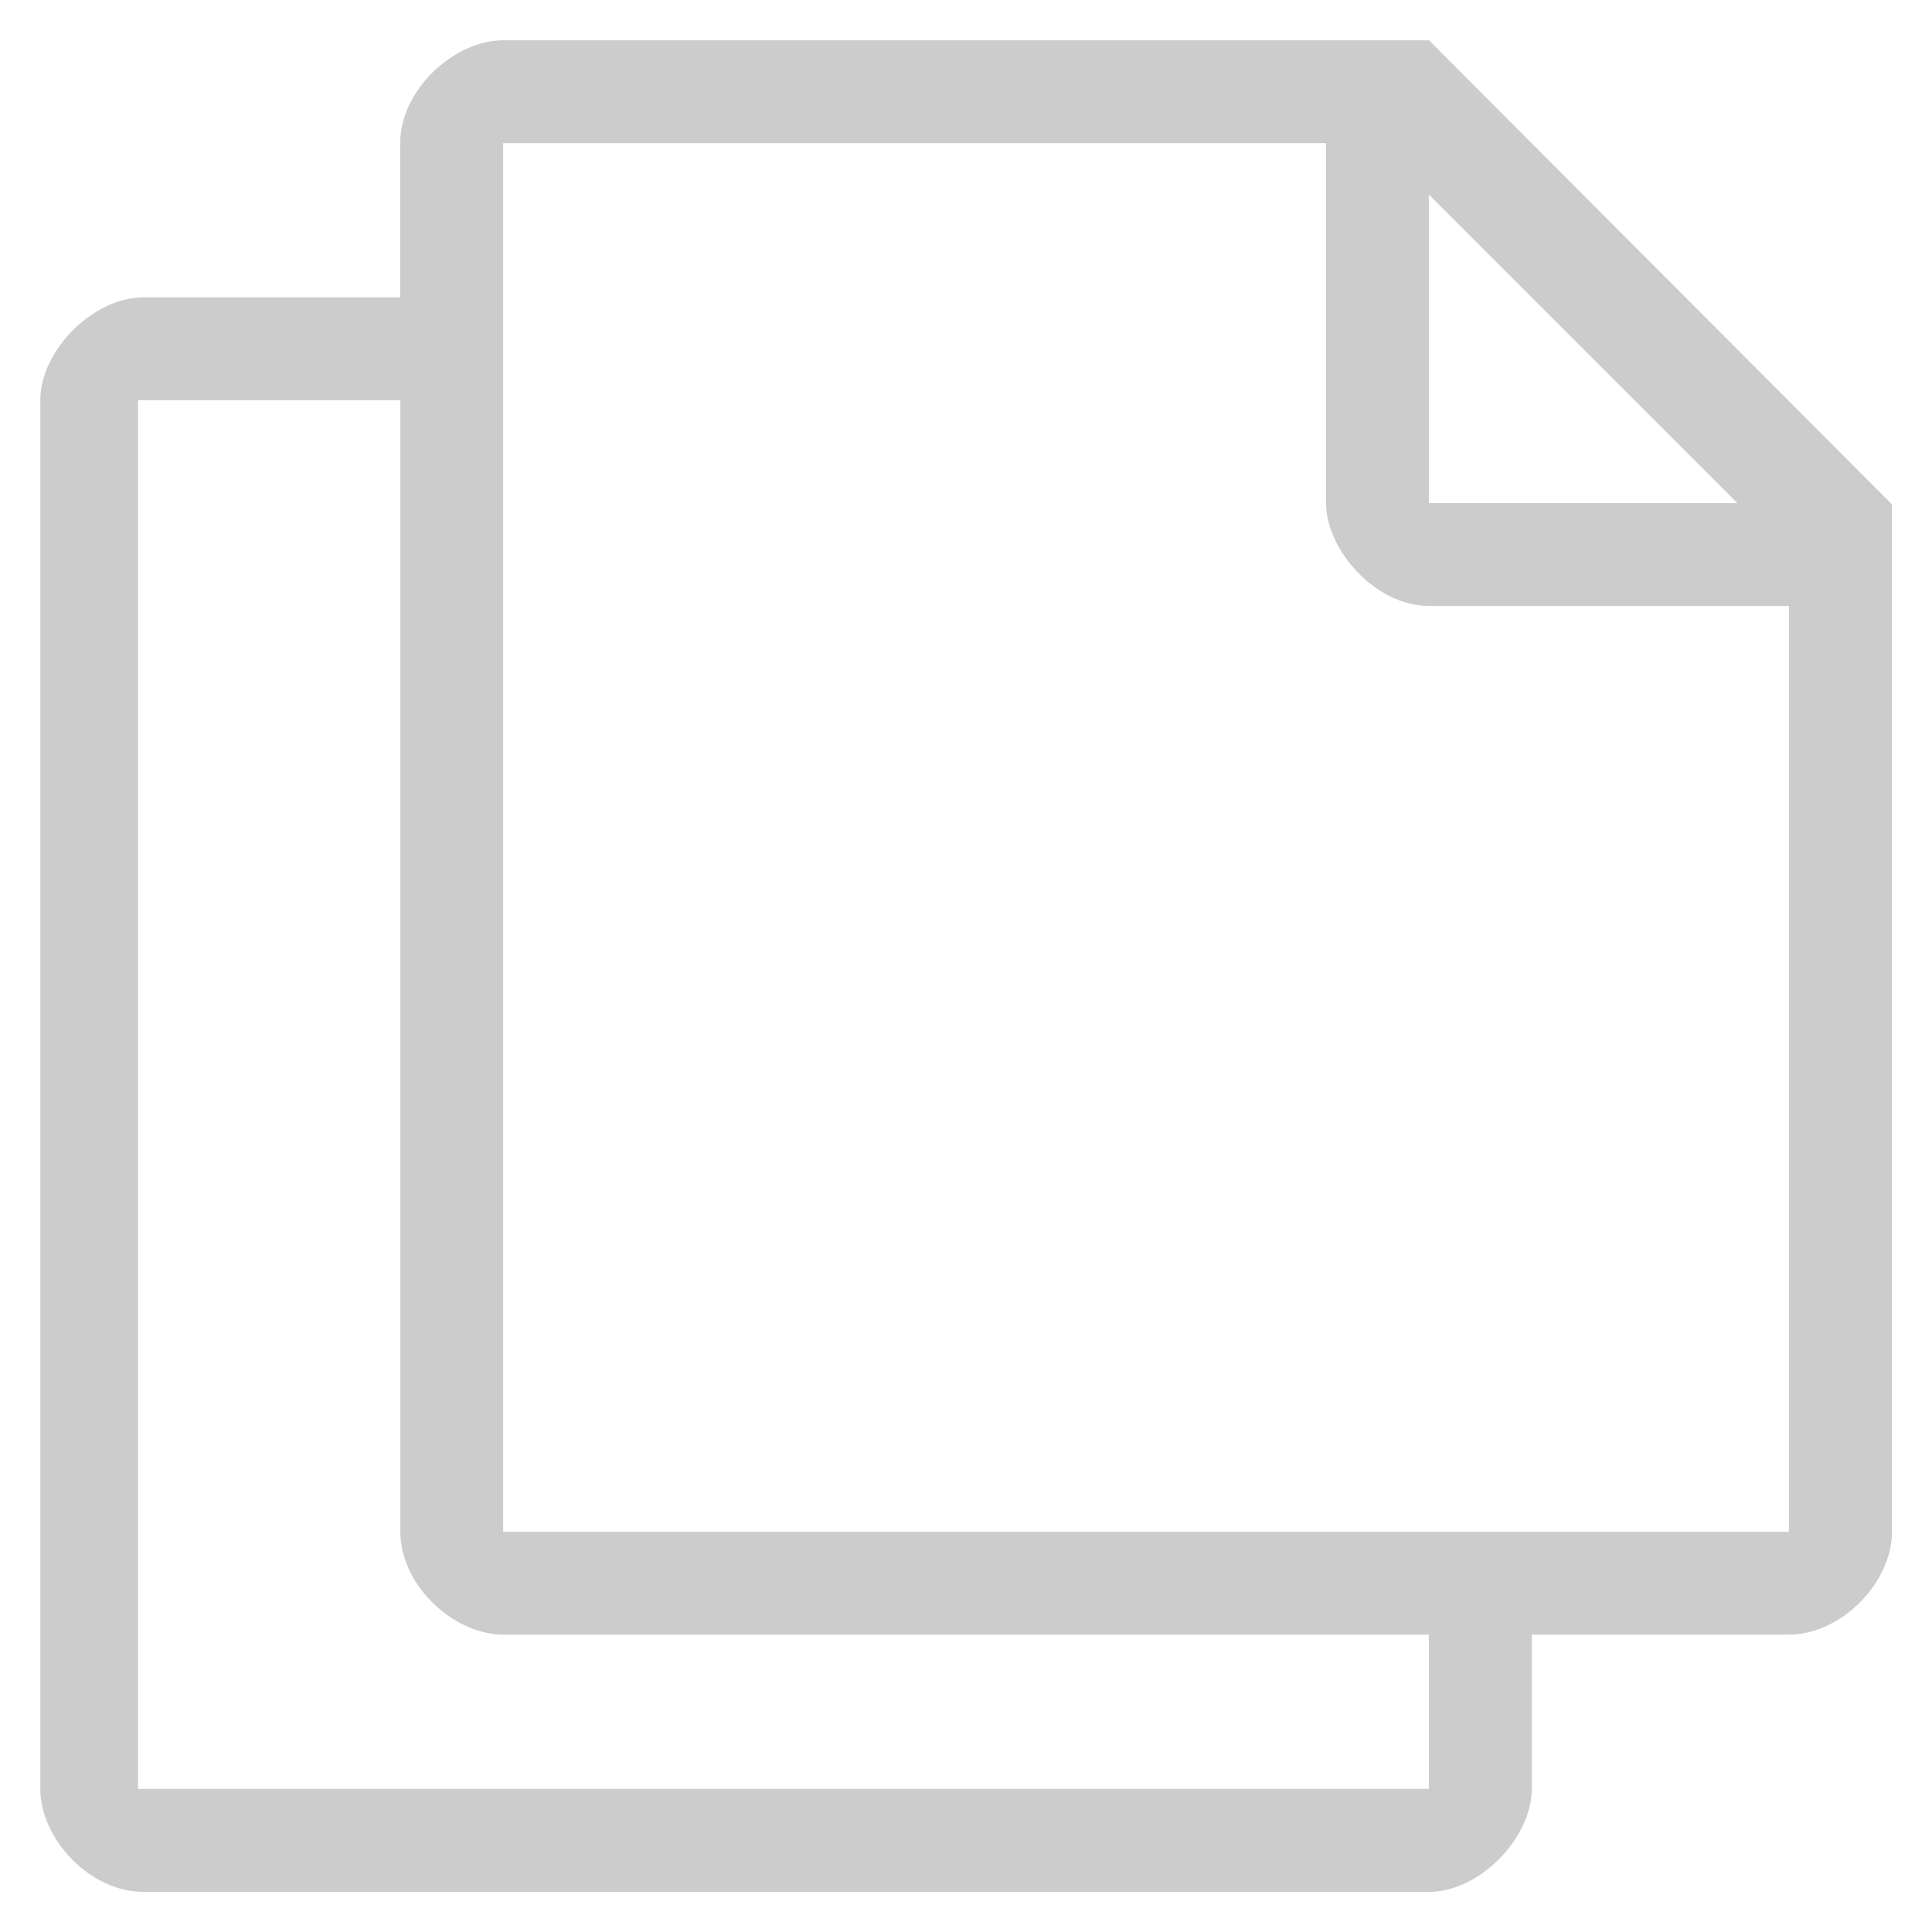 ﻿<?xml version="1.0" encoding="utf-8"?>
<svg version="1.1" xmlns:xlink="http://www.w3.org/1999/xlink" width="14px" height="14px" xmlns="http://www.w3.org/2000/svg">
  <g transform="matrix(1 0 0 1 -296 -81 )">
    <path d="M 10.354 0.292  L 3.646 0.292  C 3.29 0.292  2.9 0.652  2.9 1.037  L 2.9 2.155  L 1.037 2.155  C 0.676 2.155  0.292 2.538  0.292 2.9  L 0.292 12.963  C 0.292 13.326  0.652 13.709  1.037 13.709  L 10.354 13.709  C 10.727 13.709  11.1 13.314  11.1 12.963  L 11.1 11.845  L 12.964 11.845  C 13.337 11.845  13.71 11.474  13.71 11.099  L 13.71 3.655  L 10.354 0.291  Z M 10.354 3.646  L 10.354 1.41  L 12.59 3.646  L 10.354 3.646  Z M 10.354 11.845  L 10.354 12.963  L 1 12.963  L 1 2.9  L 2.901 2.9  L 2.901 11.099  C 2.901 11.485  3.284 11.845  3.647 11.845  L 10.354 11.845  Z M 12.963 11.1  L 3.646 11.1  L 3.646 1.037  L 9.609 1.037  L 9.609 3.646  C 9.609 3.98  9.963 4.391  10.355 4.391  L 12.963 4.391  L 12.963 11.1  Z " fill-rule="nonzero" fill="#cccccc" stroke="none" transform="matrix(1 0 0 1 296 81 )" />
  </g>
</svg>